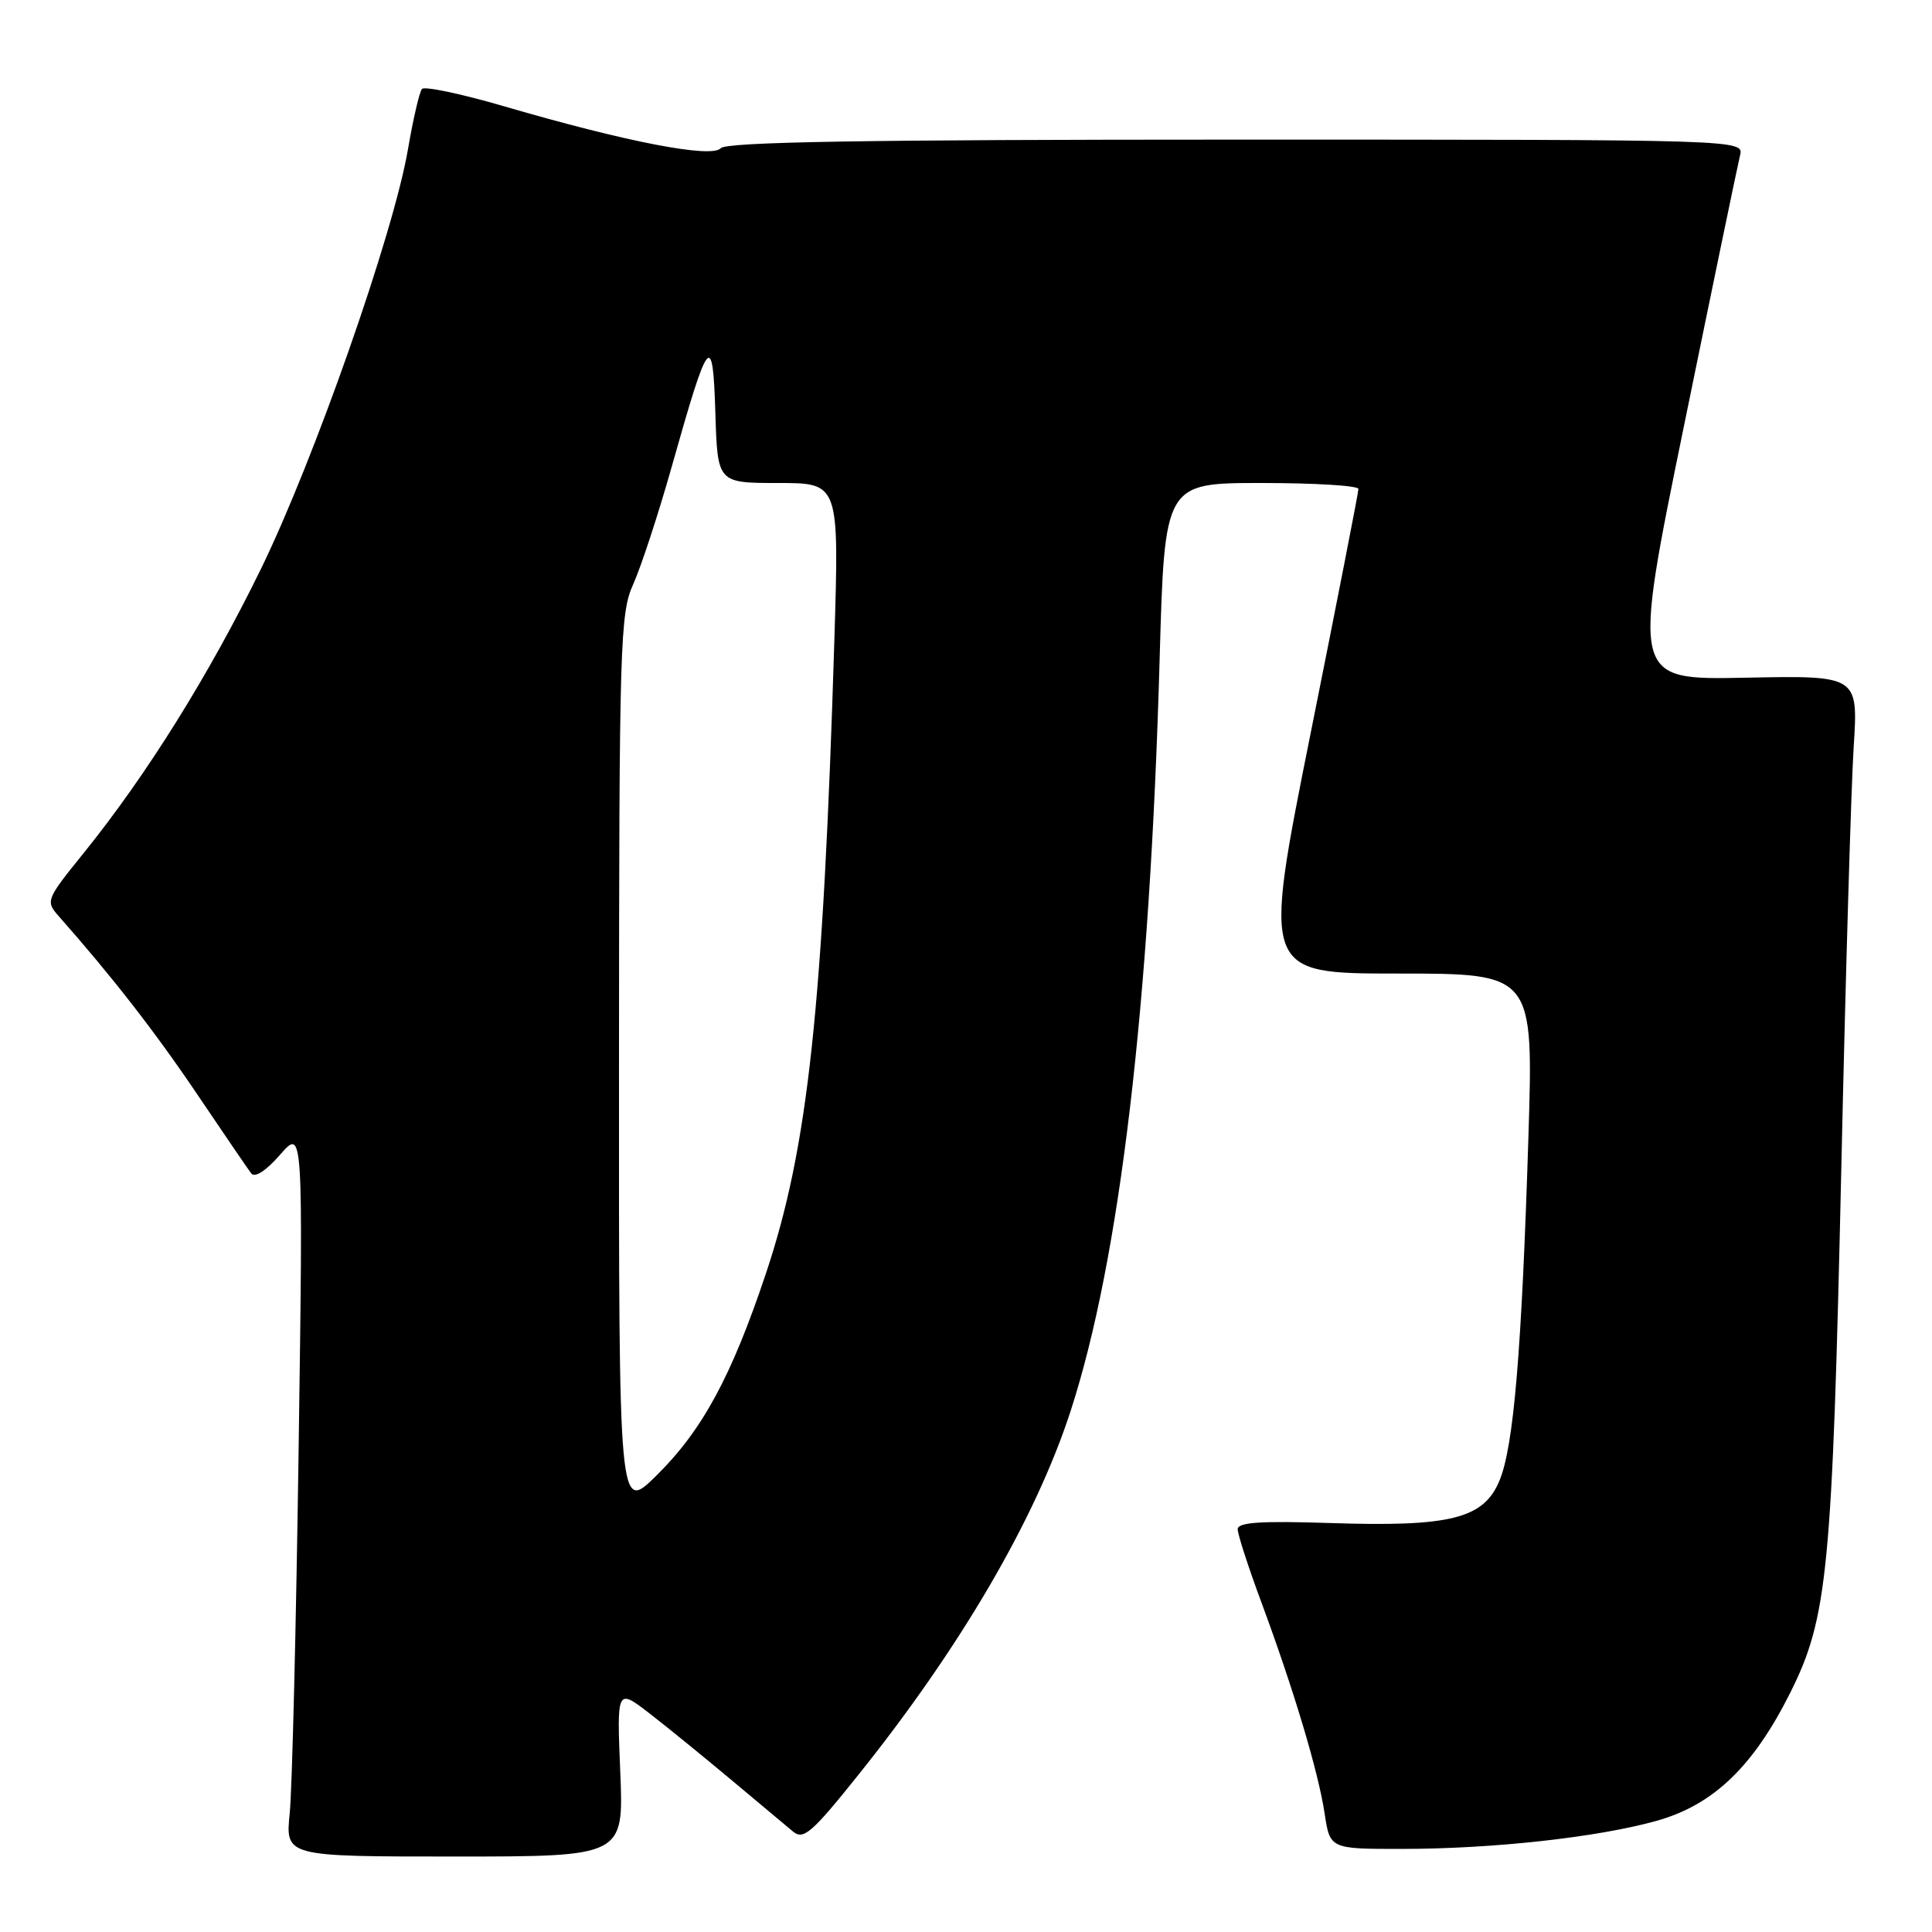 <?xml version="1.0" encoding="UTF-8" standalone="no"?>
<!DOCTYPE svg PUBLIC "-//W3C//DTD SVG 1.1//EN" "http://www.w3.org/Graphics/SVG/1.1/DTD/svg11.dtd" >
<svg xmlns="http://www.w3.org/2000/svg" xmlns:xlink="http://www.w3.org/1999/xlink" version="1.1" viewBox="0 0 256 256">
 <g >
 <path fill="currentColor"
d=" M 82.19 234.84 C 81.73 223.69 81.73 223.69 86.12 227.08 C 88.53 228.95 93.42 232.93 97.00 235.93 C 100.58 238.93 104.21 241.97 105.08 242.69 C 106.46 243.84 107.58 242.87 113.68 235.25 C 127.27 218.30 137.20 201.30 141.85 187.00 C 148.38 166.94 152.37 133.27 153.66 87.25 C 154.32 64.00 154.32 64.00 167.16 64.00 C 174.22 64.00 180.00 64.35 180.00 64.79 C 180.00 65.22 177.14 79.85 173.64 97.29 C 167.29 129.00 167.29 129.00 185.24 129.00 C 203.20 129.00 203.20 129.00 202.52 150.75 C 201.63 179.11 200.57 191.70 198.68 196.21 C 196.59 201.24 192.17 202.34 176.25 201.81 C 167.04 201.51 164.00 201.71 164.00 202.63 C 164.00 203.30 165.39 207.60 167.09 212.18 C 171.42 223.86 174.69 234.78 175.52 240.30 C 176.23 245.00 176.23 245.00 185.86 244.99 C 197.87 244.98 211.65 243.46 219.47 241.28 C 227.01 239.18 232.31 234.10 237.22 224.29 C 242.18 214.37 242.79 208.13 243.99 154.50 C 244.55 129.20 245.29 104.22 245.62 99.00 C 246.23 89.50 246.23 89.50 231.23 89.80 C 216.24 90.10 216.24 90.10 223.14 56.41 C 226.93 37.88 230.27 21.78 230.56 20.61 C 231.09 18.50 231.09 18.50 163.80 18.50 C 114.56 18.50 96.23 18.81 95.50 19.64 C 94.31 21.00 82.97 18.81 66.85 14.10 C 61.17 12.44 56.24 11.40 55.91 11.79 C 55.58 12.18 54.74 15.77 54.06 19.77 C 52.14 30.98 41.59 61.05 34.52 75.50 C 27.67 89.49 19.45 102.65 11.17 112.93 C 6.07 119.24 6.01 119.39 7.81 121.43 C 14.84 129.38 20.59 136.78 26.11 144.97 C 29.63 150.18 32.85 154.91 33.28 155.47 C 33.76 156.11 35.23 155.16 37.12 153.00 C 40.17 149.50 40.17 149.50 39.57 192.00 C 39.24 215.38 38.71 237.09 38.39 240.25 C 37.81 246.00 37.81 246.00 60.23 246.00 C 82.65 246.00 82.65 246.00 82.19 234.84 Z  M 82.02 140.96 C 82.04 85.13 82.16 81.25 83.91 77.40 C 84.93 75.14 87.22 68.17 88.99 61.90 C 93.93 44.38 94.45 43.74 94.79 54.75 C 95.08 64.00 95.08 64.00 103.13 64.00 C 111.19 64.00 111.19 64.00 110.56 84.75 C 109.06 133.60 107.07 152.07 101.49 168.74 C 96.91 182.43 93.05 189.54 86.95 195.55 C 82.00 200.42 82.00 200.42 82.02 140.96 Z "/>
</g>
</svg>